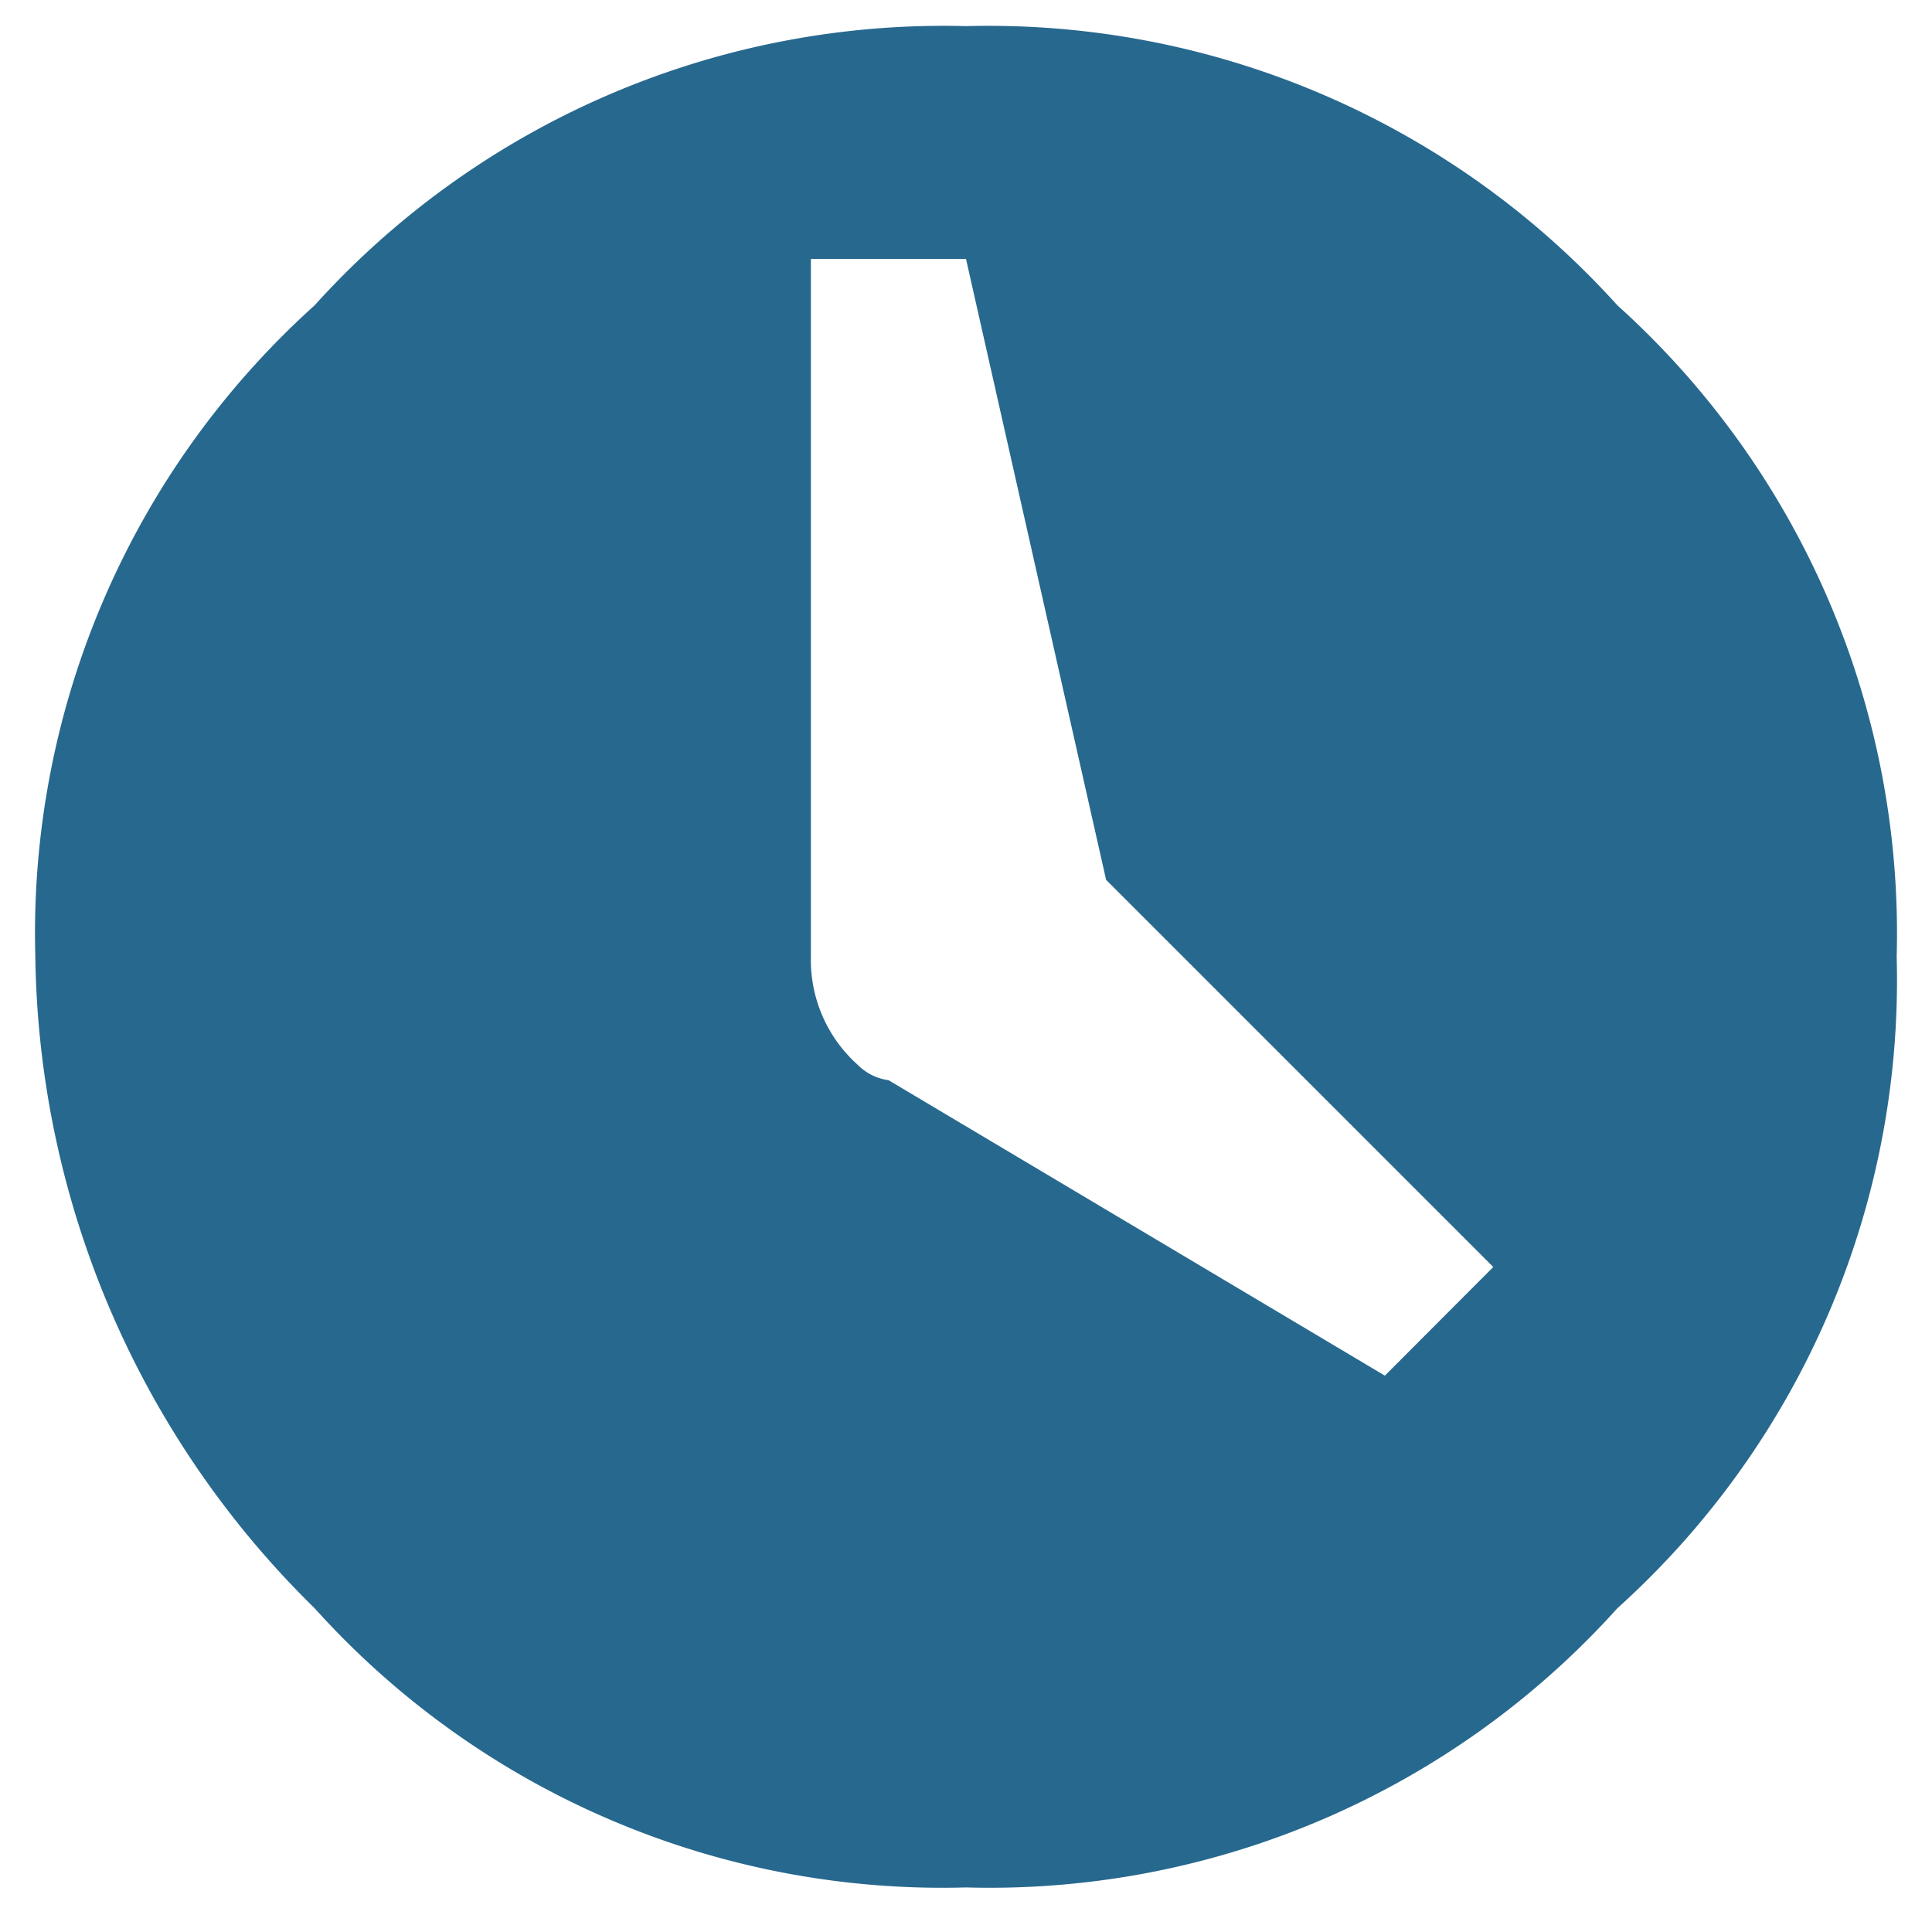 <svg xmlns="http://www.w3.org/2000/svg" xmlns:xlink="http://www.w3.org/1999/xlink" viewBox="0 0 79.84 78.86"><defs><style>.a{fill:none;}.b{clip-path:url(#a);}.c{fill:#27688e;}</style><clipPath id="a"><rect class="a" x="1.46" y="1.08" width="76.92" height="76.92"/></clipPath></defs><title>Peak Website_assets</title><g class="b"><path class="c" d="M13,12.62A35,35,0,0,1,39.92,1.08,35,35,0,0,1,66.84,12.62,34.92,34.92,0,0,1,78.38,39.54,34.92,34.92,0,0,1,66.84,66.46,34.89,34.89,0,0,1,39.92,78,34.89,34.89,0,0,1,13,66.46,38.39,38.39,0,0,1,1.46,39.54,34.92,34.92,0,0,1,13,12.62ZM57.23,56.85l4.48-4.49-16-16L39.92,10.7H33.51V39.54A5.81,5.81,0,0,0,35.44,44a2.21,2.21,0,0,0,1.28.64Z"/></g></svg>